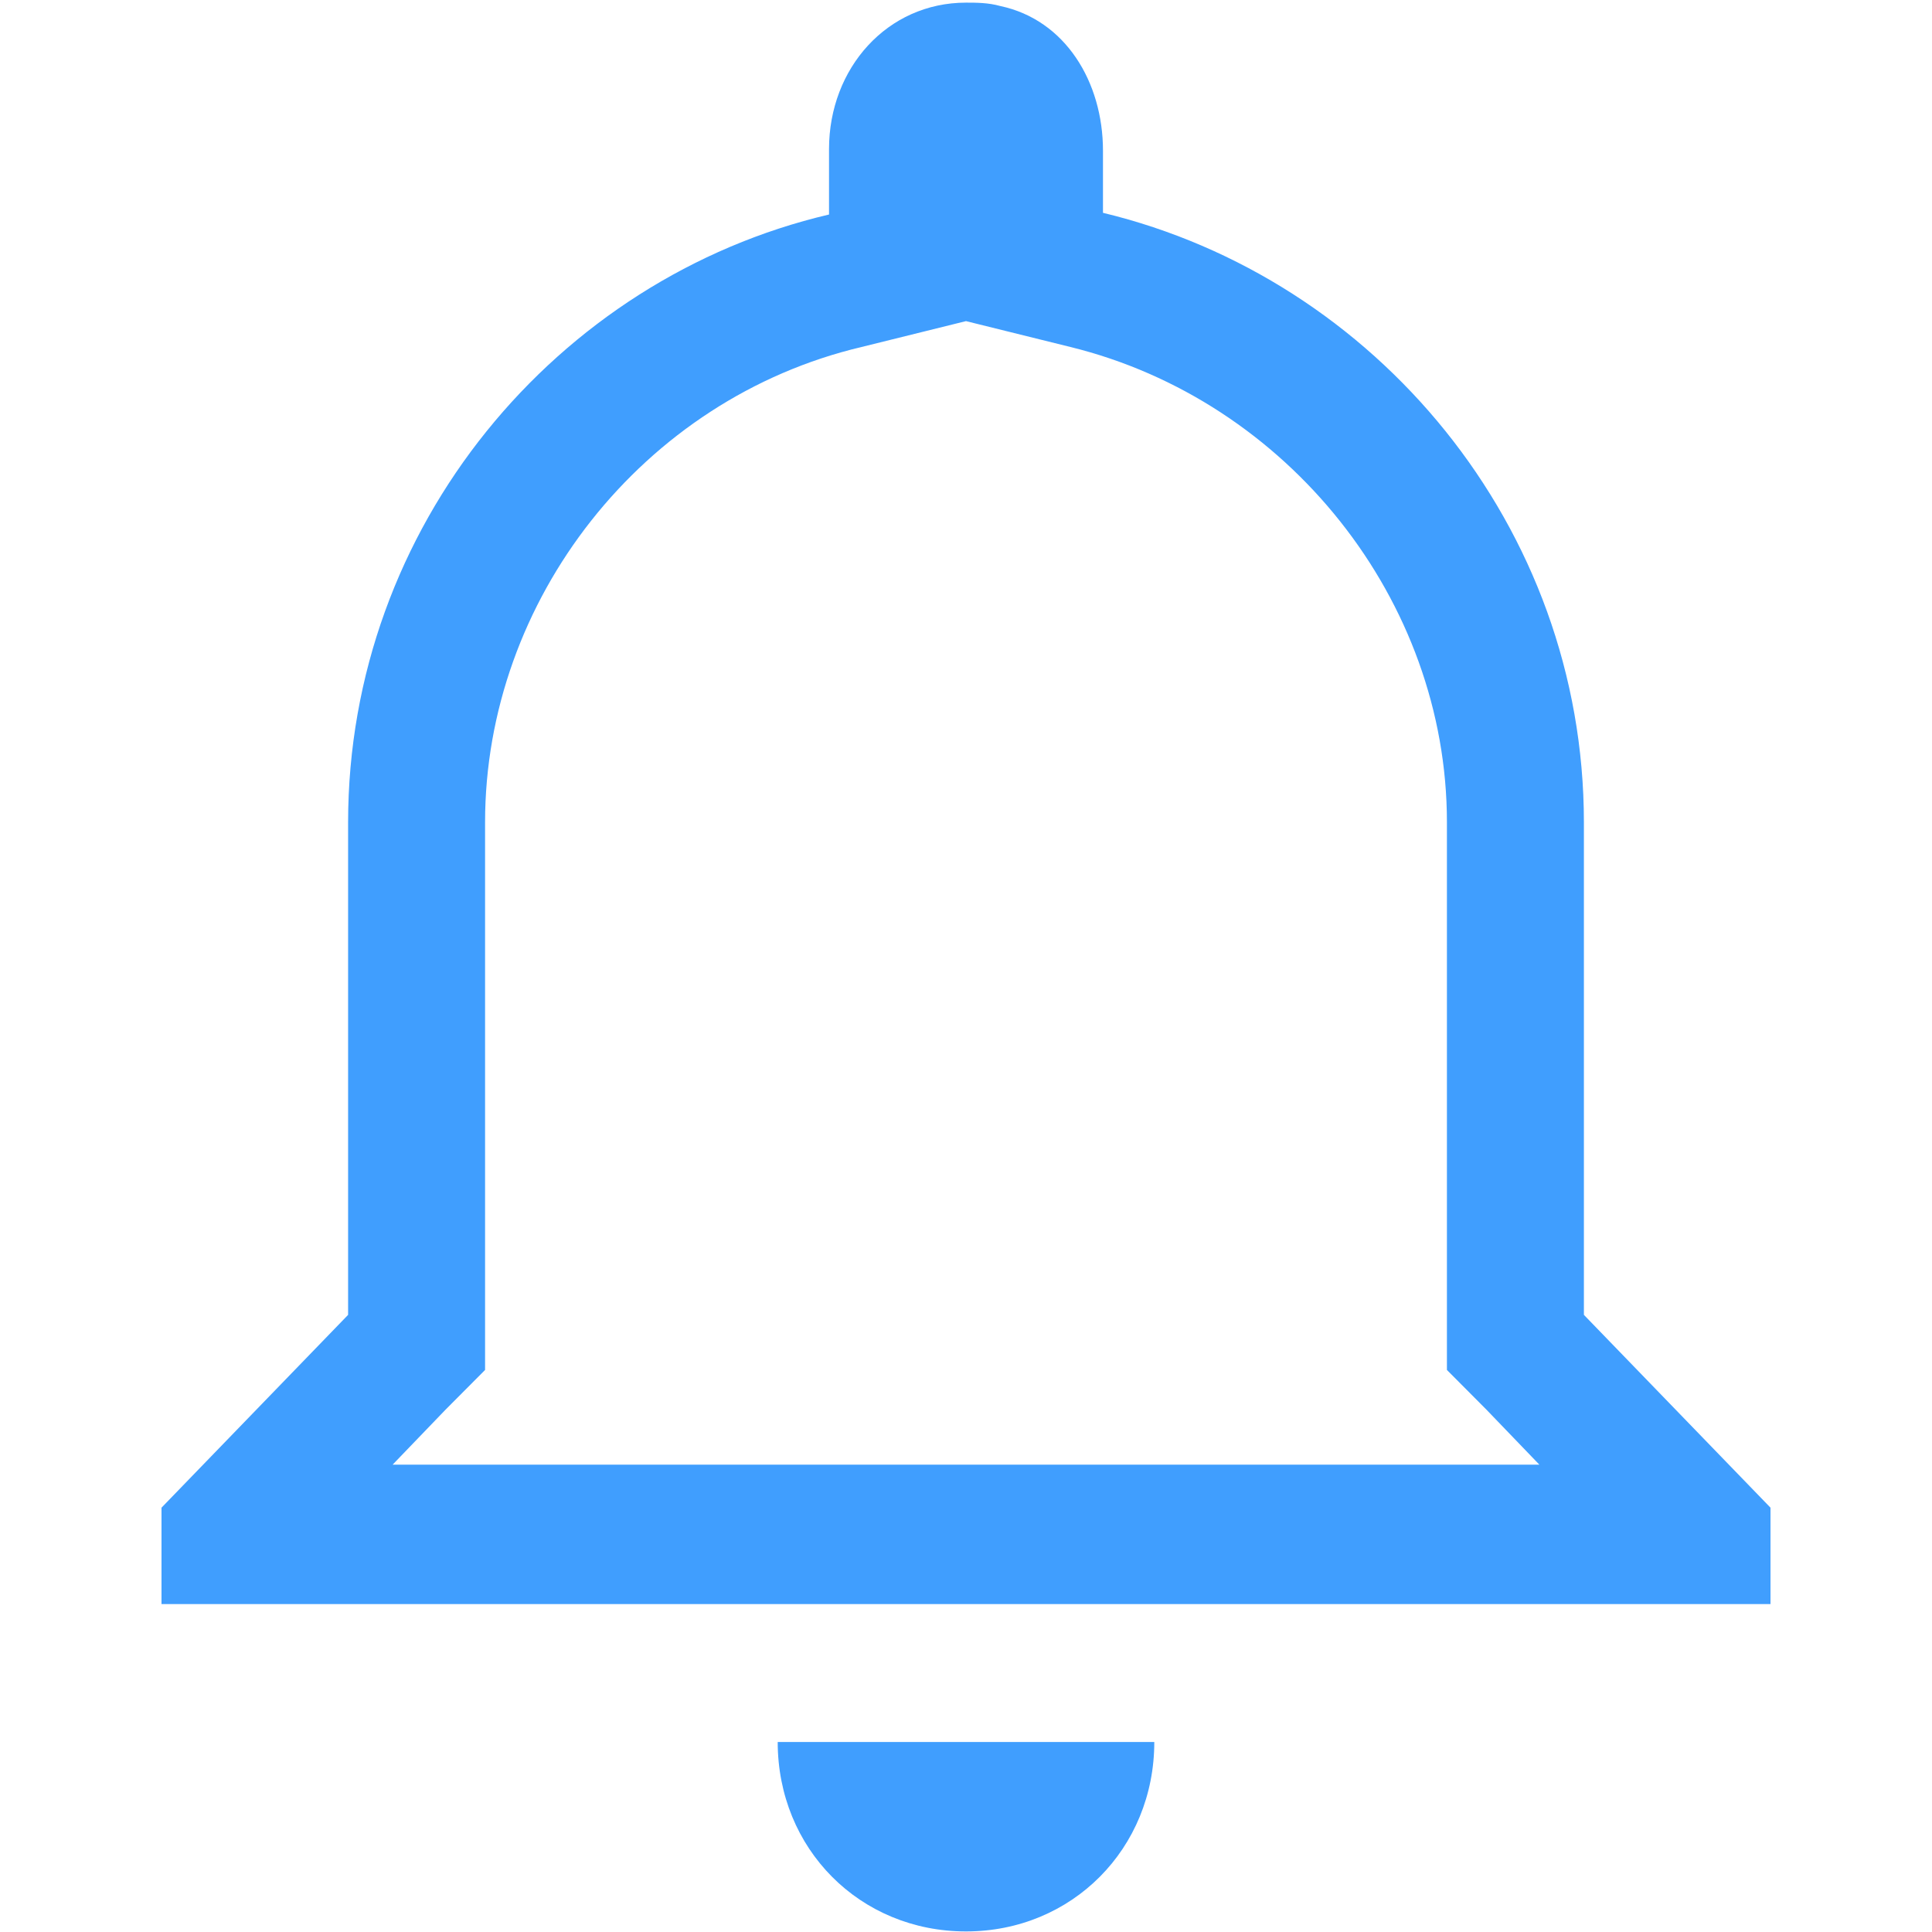 <?xml version="1.0" standalone="no"?><!DOCTYPE svg PUBLIC "-//W3C//DTD SVG 1.1//EN" "http://www.w3.org/Graphics/SVG/1.1/DTD/svg11.dtd"><svg t="1715741215004" class="icon" viewBox="0 0 1024 1024" version="1.1" xmlns="http://www.w3.org/2000/svg" p-id="1438" xmlns:xlink="http://www.w3.org/1999/xlink" width="256" height="256"><path d="M611.8 923.3H412.2c0 56.6 43.5 100.4 99.8 100.4 56.2 0 99.8-43.9 99.8-100.4zM512 1.4c-41.7 0-72.6 34.7-72.6 77.6v34.7c-144.2 33.8-254.9 165.2-254.9 322.2v261L85.6 799.1v51.1h852.8v-51.1l-98.9-102.2v-261c0-157-110.7-288.4-254.9-323.1V79.9c0-36.5-20-69.4-54.4-76.7-6.4-1.8-12.8-1.8-18.2-1.8z m0 168.8l55.3 13.7c115.2 28.3 199.6 134.2 199.6 251.9v290.3l20.9 21 28.1 29.2H208.1l28.1-29.2 20.9-21V435.8c0-117.8 83.5-224.5 199.6-251.9l55.3-13.7z" fill="#409efe" p-id="1439"></path></svg>